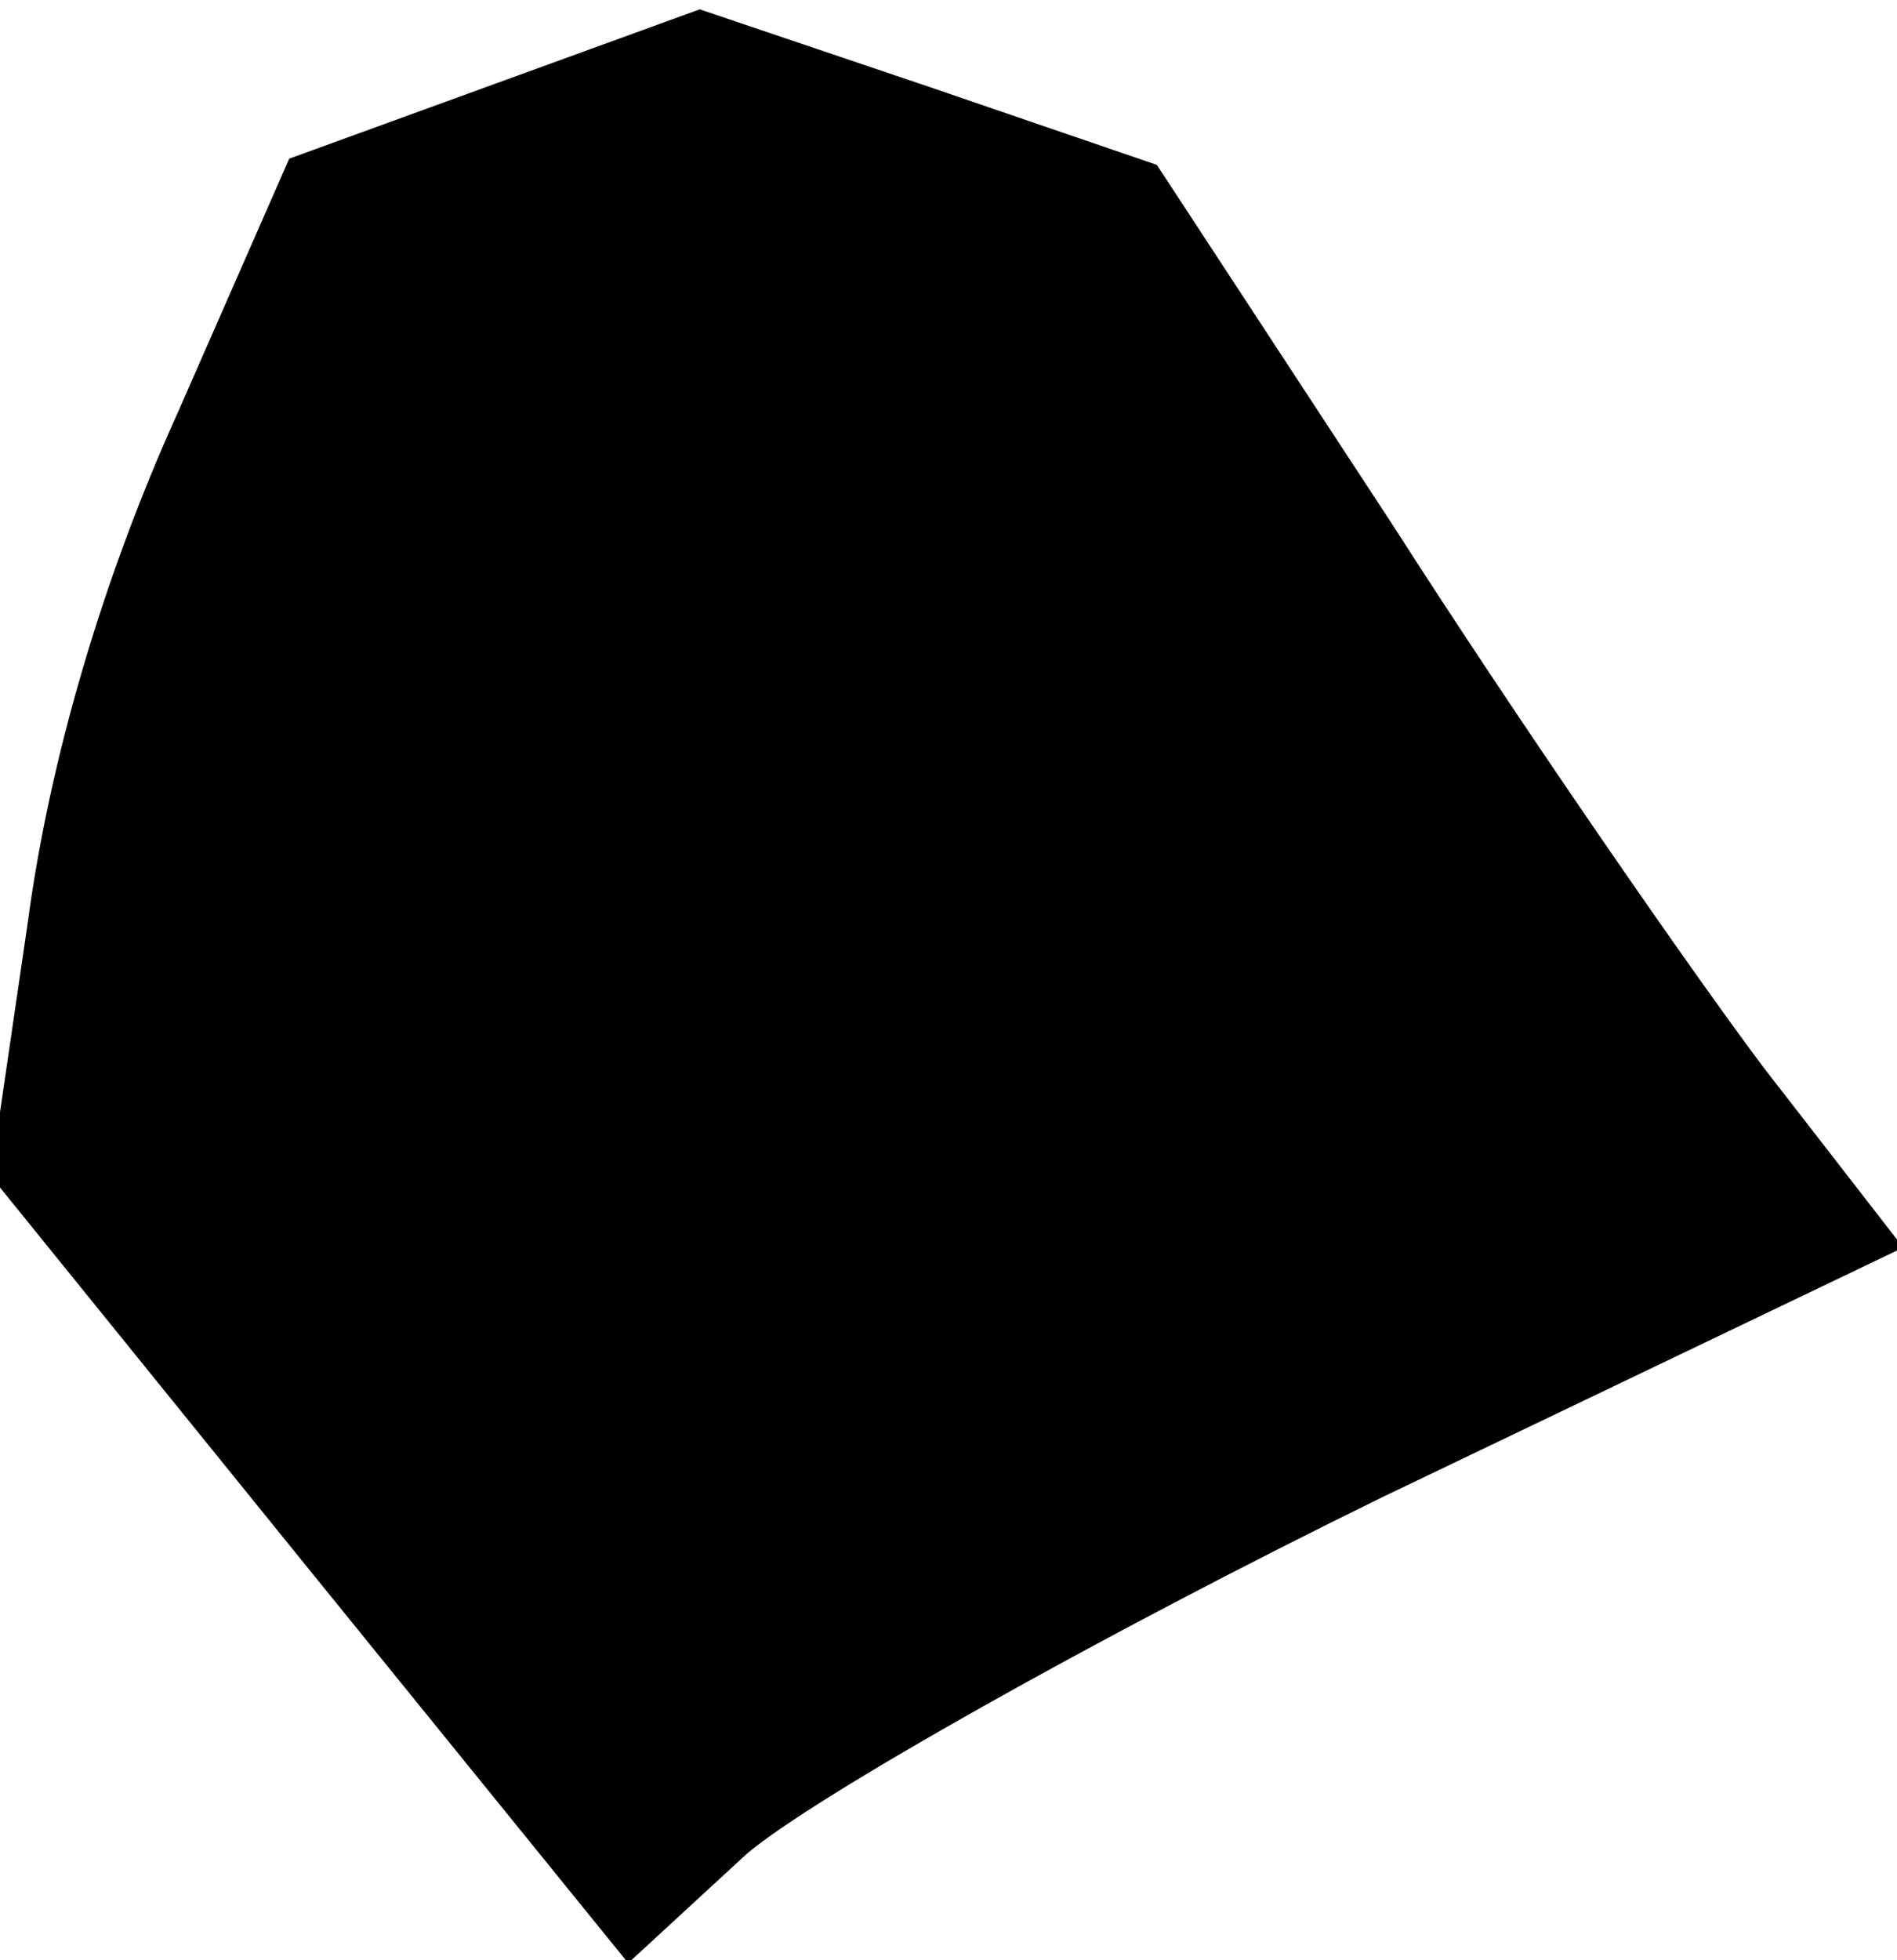 <?xml version="1.0" standalone="no"?>
<!DOCTYPE svg PUBLIC "-//W3C//DTD SVG 20010904//EN"
 "http://www.w3.org/TR/2001/REC-SVG-20010904/DTD/svg10.dtd">
<svg version="1.0" xmlns="http://www.w3.org/2000/svg"
 width="61pt" height="63pt" viewBox="0 0 61 63"
 preserveAspectRatio="xMidYMid meet">
<g transform="translate(0,63) scale(0.1,-0.1)"
fill="#000000" stroke="none">
<path fill="#000000" stroke="none" d="M159 603 l-66 -24 -36 -82 c-24 -53
-41 -111 -48 -163 l-12 -82 102 -126 103 -127 38 35 c21 18 113 70 205 115
l167 80 -45 58 c-24 32 -78 110 -119 174 l-76 116 -73 25 -74 25 -66 -24z"/>
</g>
</svg>
